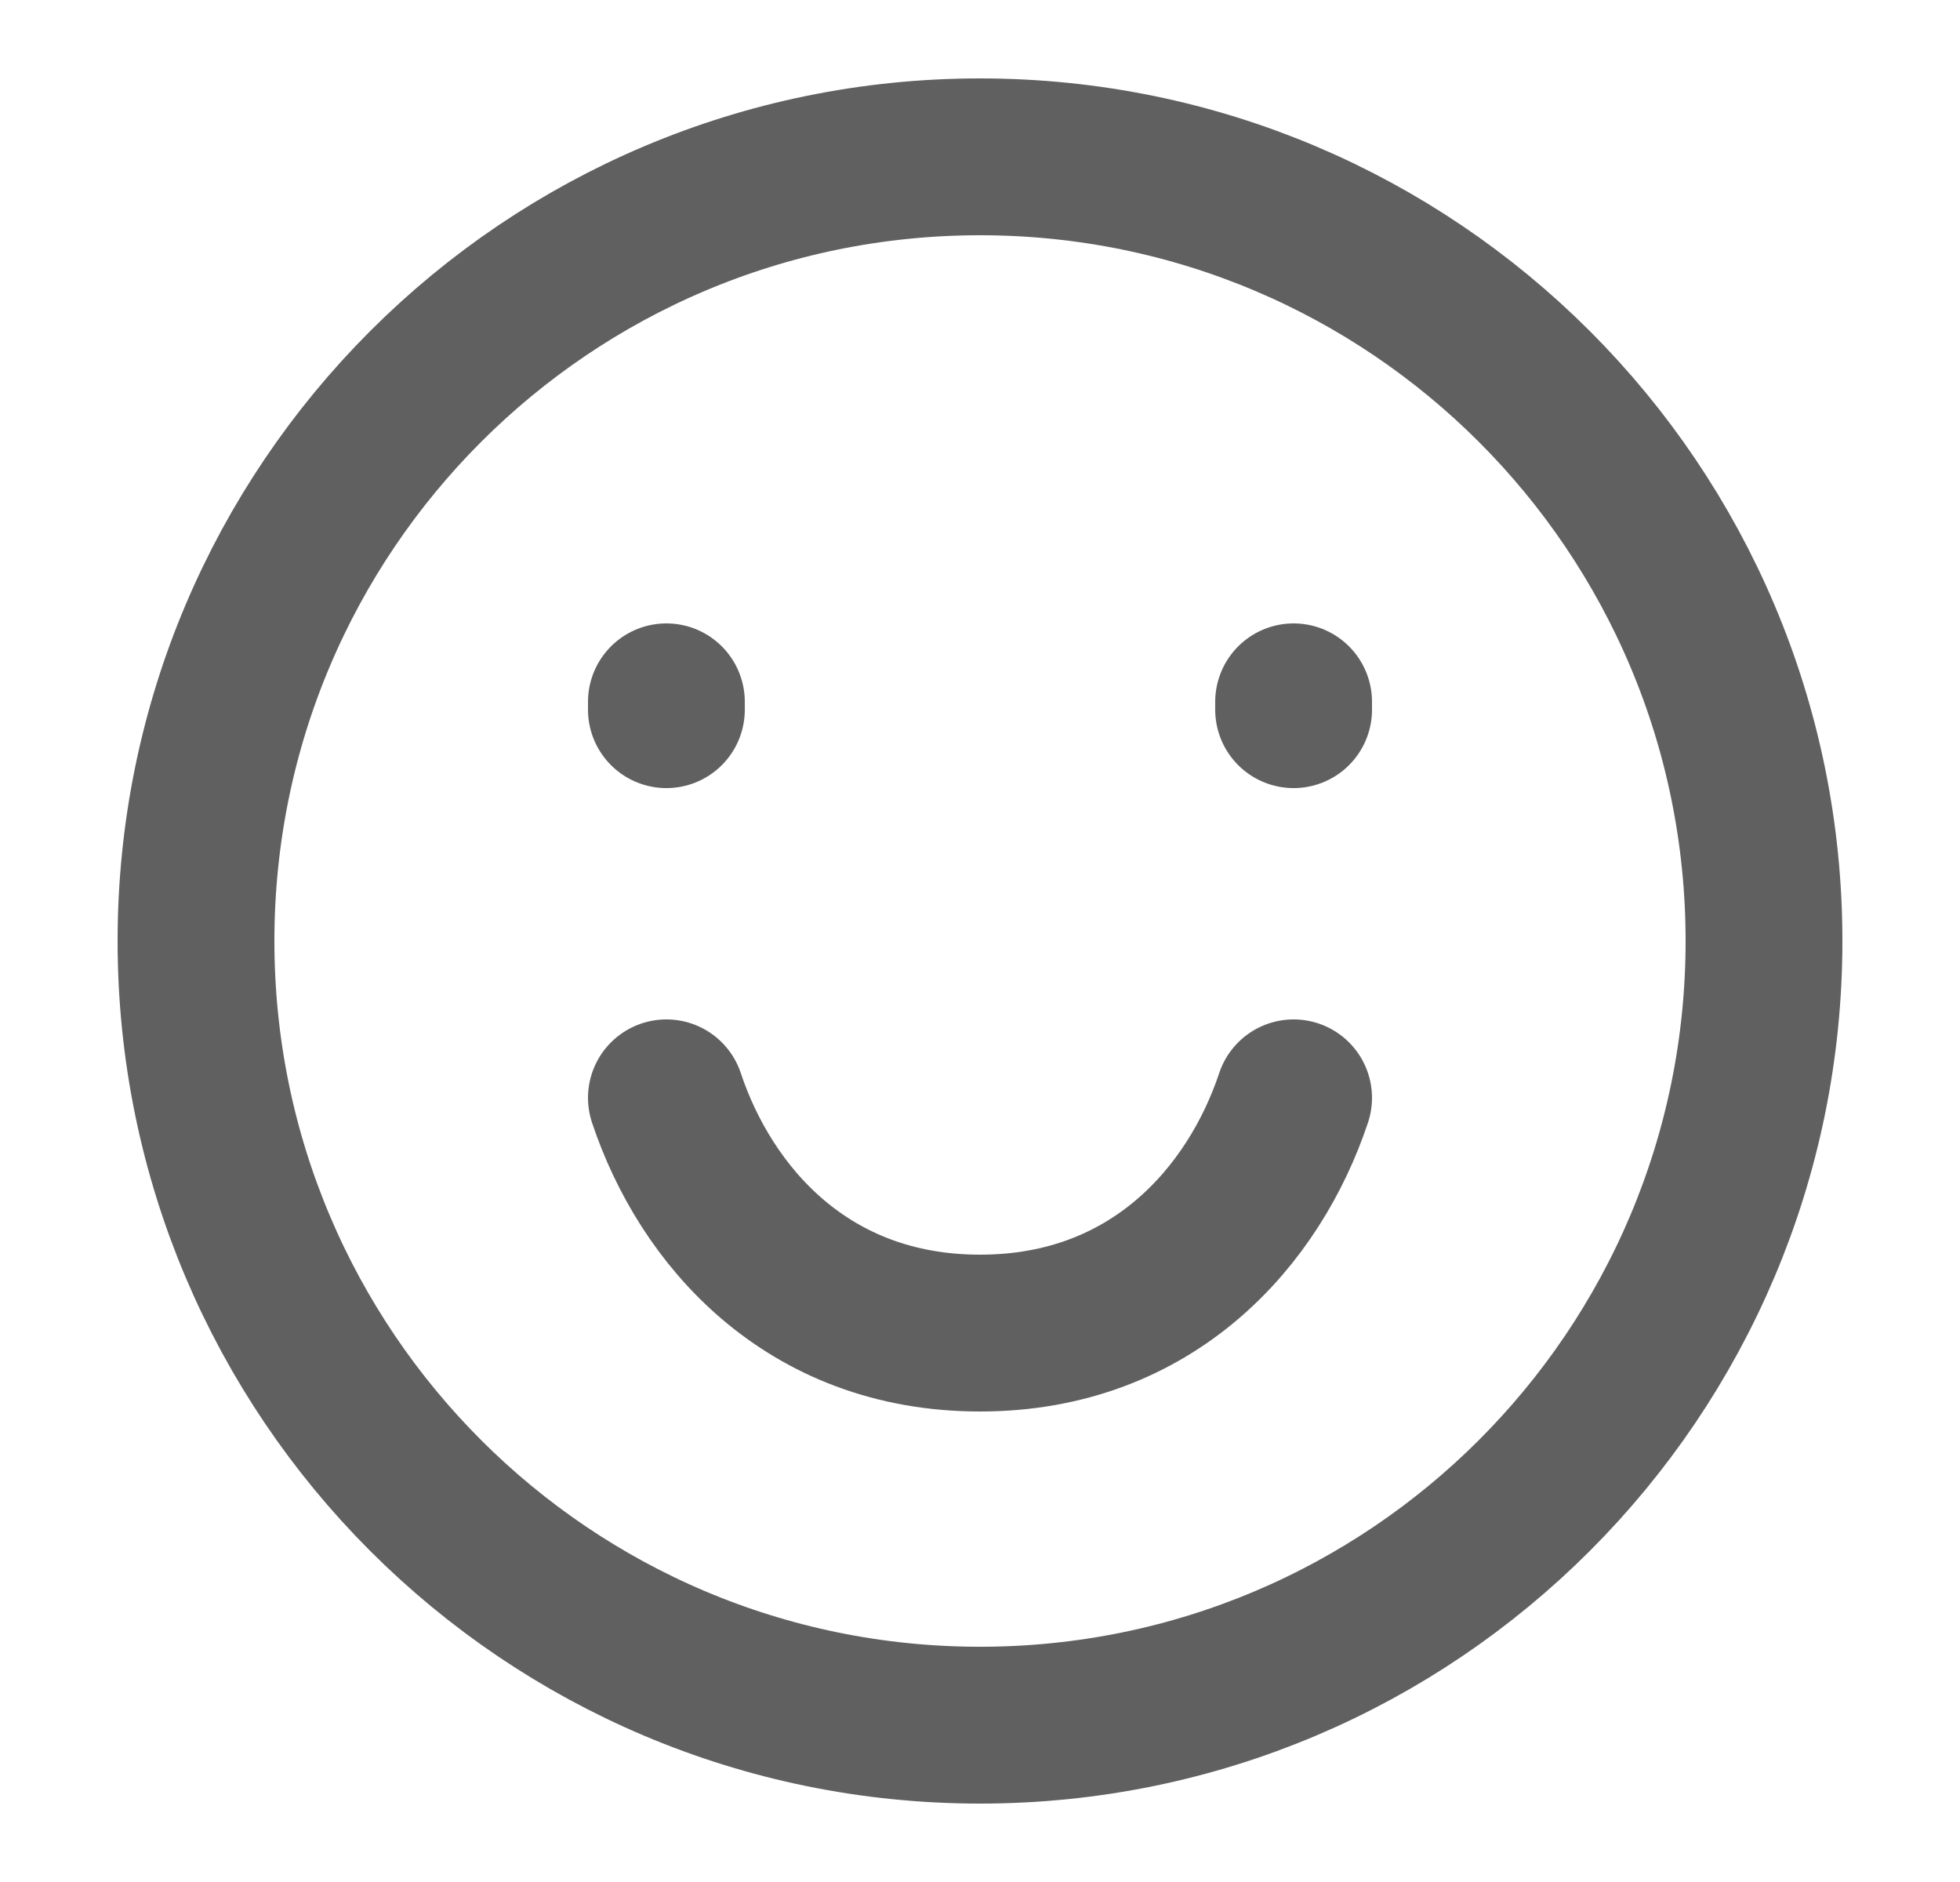 <svg width="25" height="24" viewBox="0 0 25 24" fill="none" xmlns="http://www.w3.org/2000/svg">
<path d="M12.5 22C18.023 22 22.5 17.523 22.5 12C22.5 6.477 18.023 2 12.5 2C6.977 2 2.5 6.477 2.5 12C2.5 17.523 6.977 22 12.5 22Z" stroke="#616060" stroke-width="2" stroke-linecap="round" stroke-linejoin="round"/>
<path d="M8.5 9.05V8.95" stroke="#616060" stroke-width="2" stroke-linecap="round" stroke-linejoin="round"/>
<path d="M16.5 9.05V8.95" stroke="#616060" stroke-width="2" stroke-linecap="round" stroke-linejoin="round"/>
<path d="M16.5 14C16 15.5 14.71 17 12.5 17C10.29 17 9 15.5 8.5 14" stroke="#616060" stroke-width="2" stroke-linecap="round" stroke-linejoin="round"/>
</svg>
